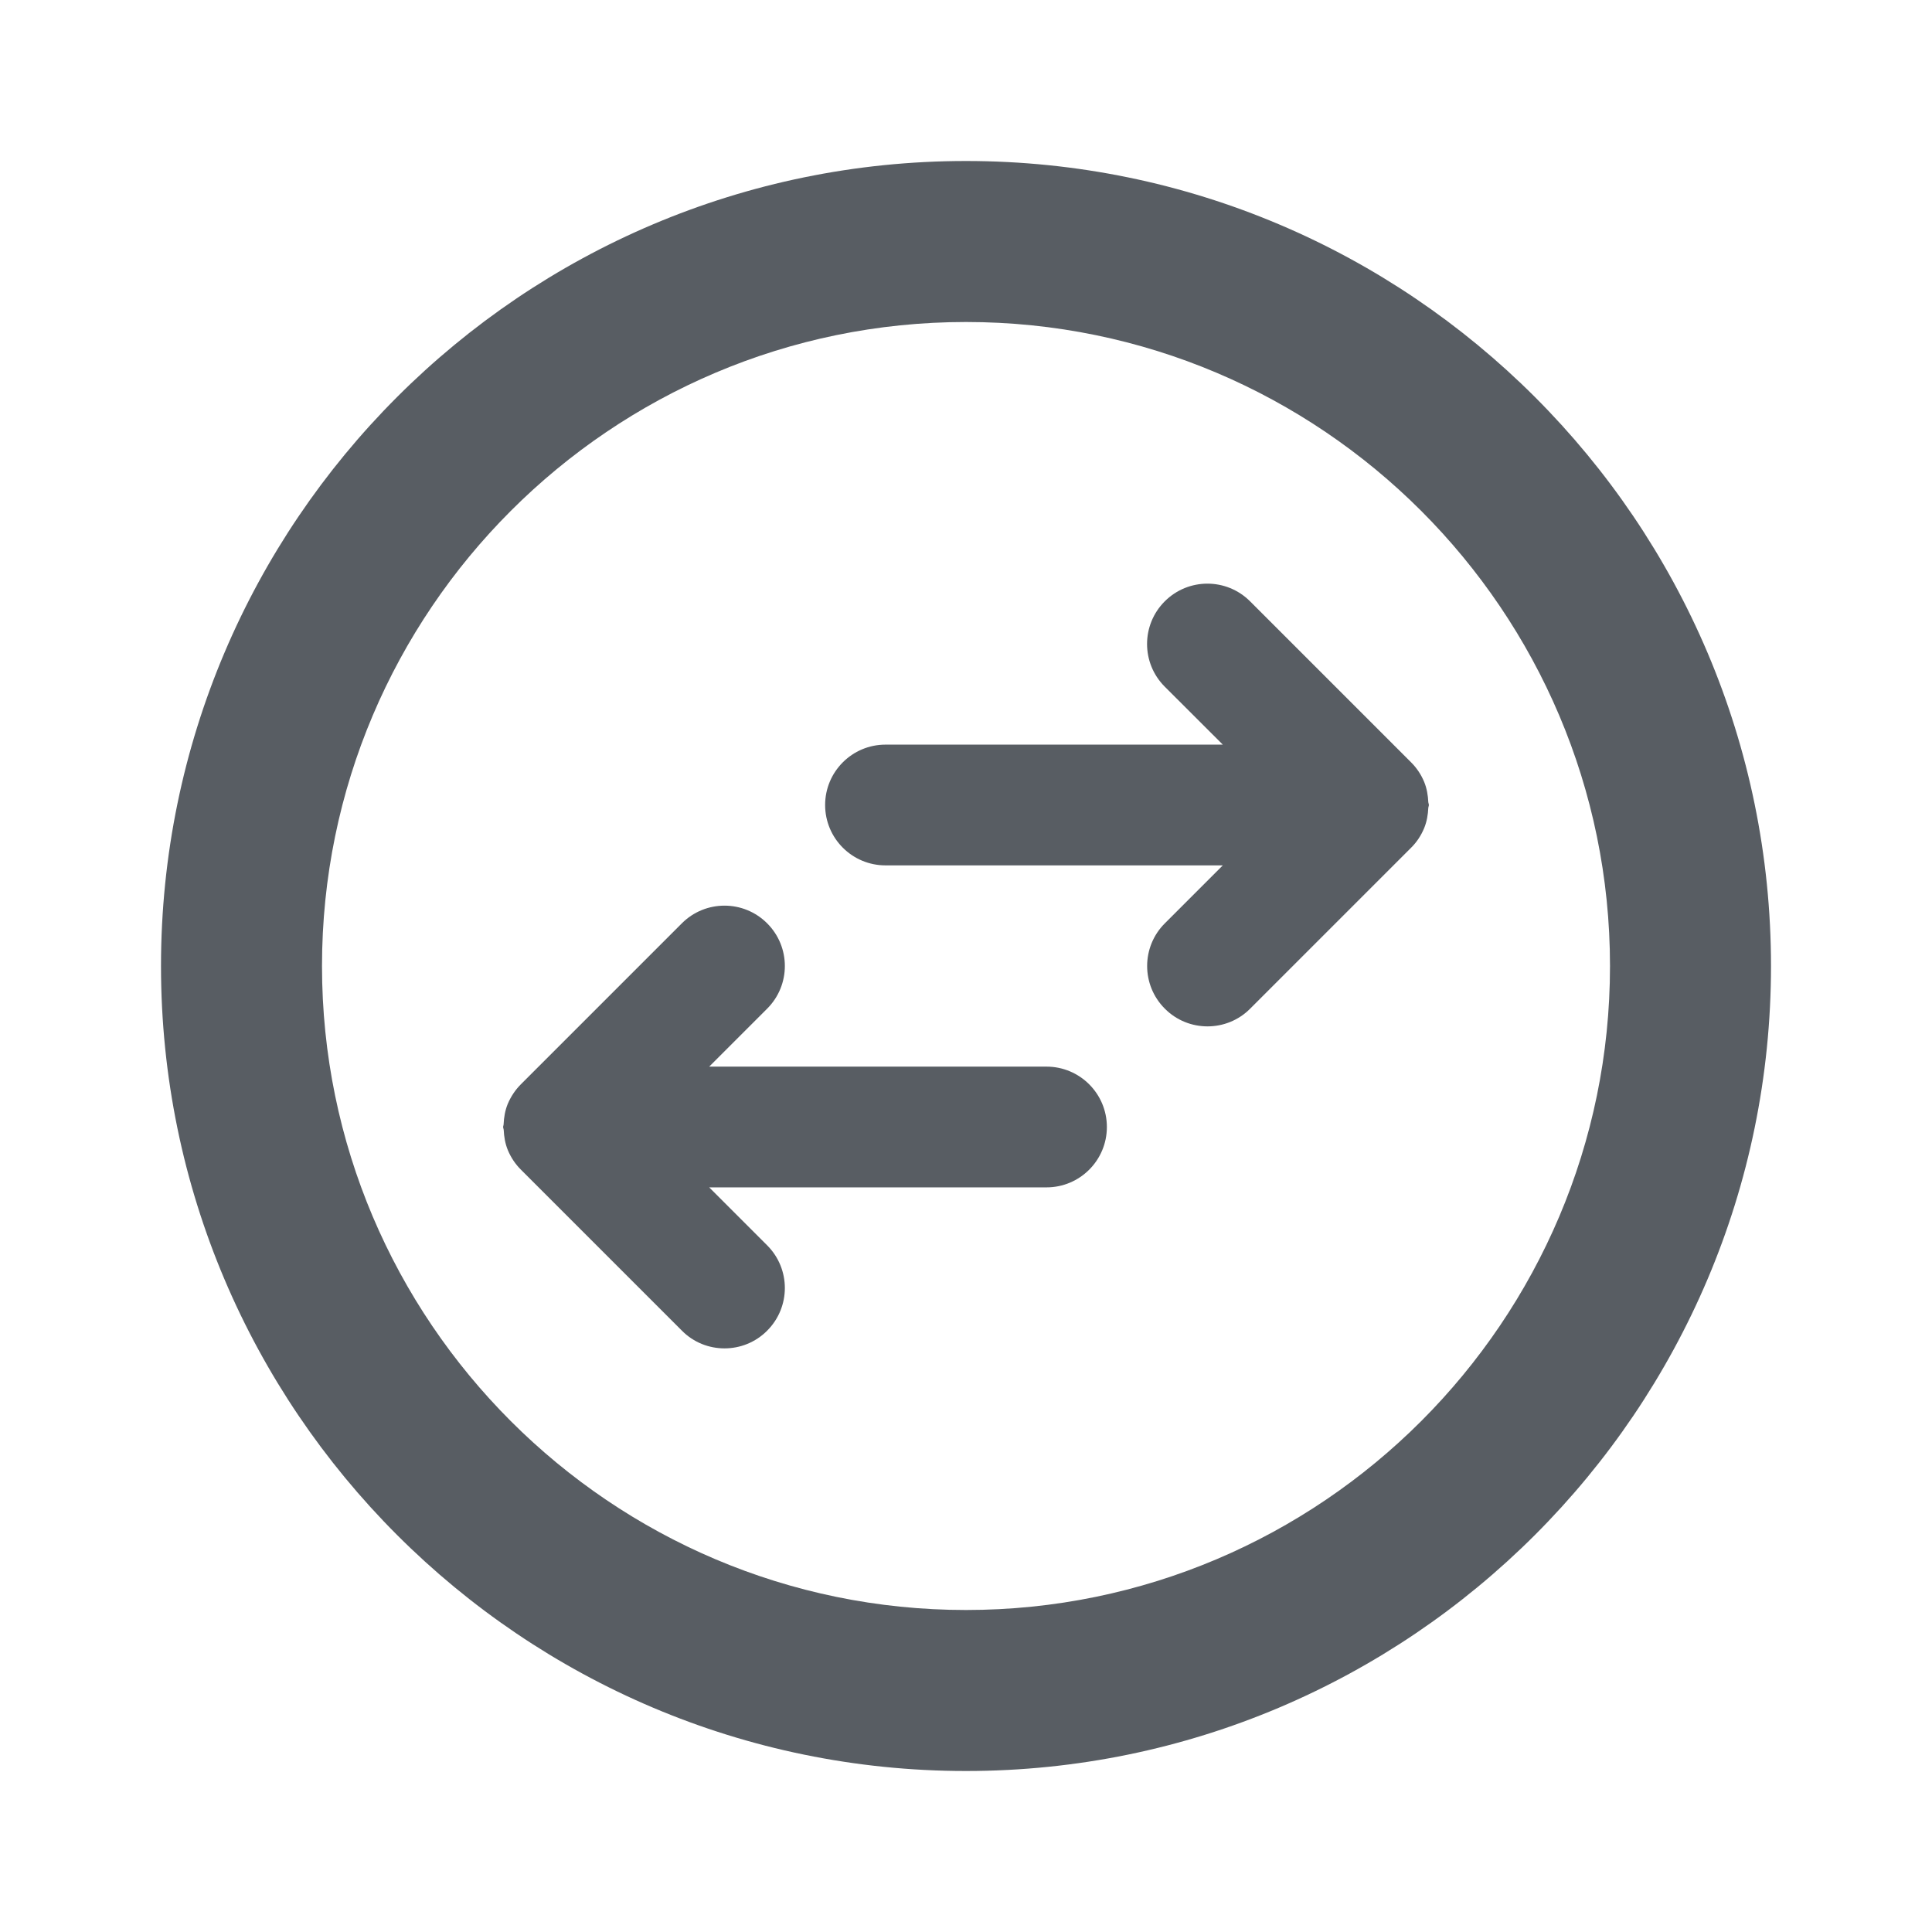 <?xml version="1.0" encoding="utf-8"?>
<!-- Generator: Adobe Illustrator 22.0.1, SVG Export Plug-In . SVG Version: 6.00 Build 0)  -->
<svg version="1.1" id="Layer_1" xmlns="http://www.w3.org/2000/svg" xmlns:xlink="http://www.w3.org/1999/xlink" x="0px" y="0px"
	 viewBox="0 0 24 24" style="enable-background:new 0 0 24 24;" xml:space="preserve">
<style type="text/css">
	.st0{fill:none;}
	.st1{fill:#585D63;}
</style>
<title>bts</title>
<desc>Created with Sketch.</desc>
<g id="places">
	<g id="bts">
		<rect id="Rectangle-12" class="st0" width="24" height="24"/>
		<g id="actions_template">
			<g id="Layer_1_1_">
				<polygon id="Shape" class="st0" points="0,0 24,0 24,24 0,24 				"/>
			</g>
		</g>
		<g id="Page-1" transform="translate(2, 2)">
			<path id="Fill-1" class="st1" d="M10,2c-4.411,0-8,3.589-8,8s3.589,8,8,8s8-3.589,8-8S14.411,2,10,2 M10,20
				C4.486,20,0,15.514,0,10S4.486,0,10,0s10,4.486,10,10S15.514,20,10,20"/>
			<g>
				<path class="st1" d="M11,11.25H6.81l0.72-0.72C7.823,10.237,7.823,9.763,7.53,9.47
					C7.237,9.177,6.763,9.177,6.47,9.47l-1.999,1.999c-0.07,0.07-0.125,0.153-0.164,0.245
					c-0.033,0.081-0.047,0.166-0.051,0.252C4.256,11.978,4.25,11.988,4.25,12s0.006,0.022,0.007,0.034
					c0.004,0.086,0.018,0.171,0.051,0.252c0.038,0.092,0.094,0.176,0.164,0.245l1.999,1.999
					C6.616,14.677,6.808,14.75,7,14.75s0.384-0.073,0.53-0.22c0.293-0.293,0.293-0.767,0-1.06L6.81,12.75
					H11c0.414,0,0.75-0.336,0.75-0.75S11.414,11.25,11,11.25z"/>
				<path class="st1" d="M15.692,8.286c0.033-0.081,0.047-0.166,0.051-0.252C15.744,8.022,15.75,8.012,15.75,8
					s-0.006-0.022-0.007-0.034c-0.004-0.086-0.018-0.171-0.051-0.252
					c-0.038-0.092-0.094-0.176-0.164-0.245l-1.999-1.999c-0.293-0.293-0.767-0.293-1.06,0
					c-0.293,0.293-0.293,0.767,0,1.06L13.19,7.25H9C8.586,7.25,8.25,7.586,8.25,8S8.586,8.75,9,8.75h4.19
					l-0.72,0.72c-0.293,0.293-0.293,0.767,0,1.06C12.616,10.677,12.808,10.75,13,10.75
					s0.384-0.073,0.53-0.22l1.999-1.999C15.599,8.462,15.654,8.378,15.692,8.286z"/>
			</g>
		</g>
	</g>
</g>
</svg>

